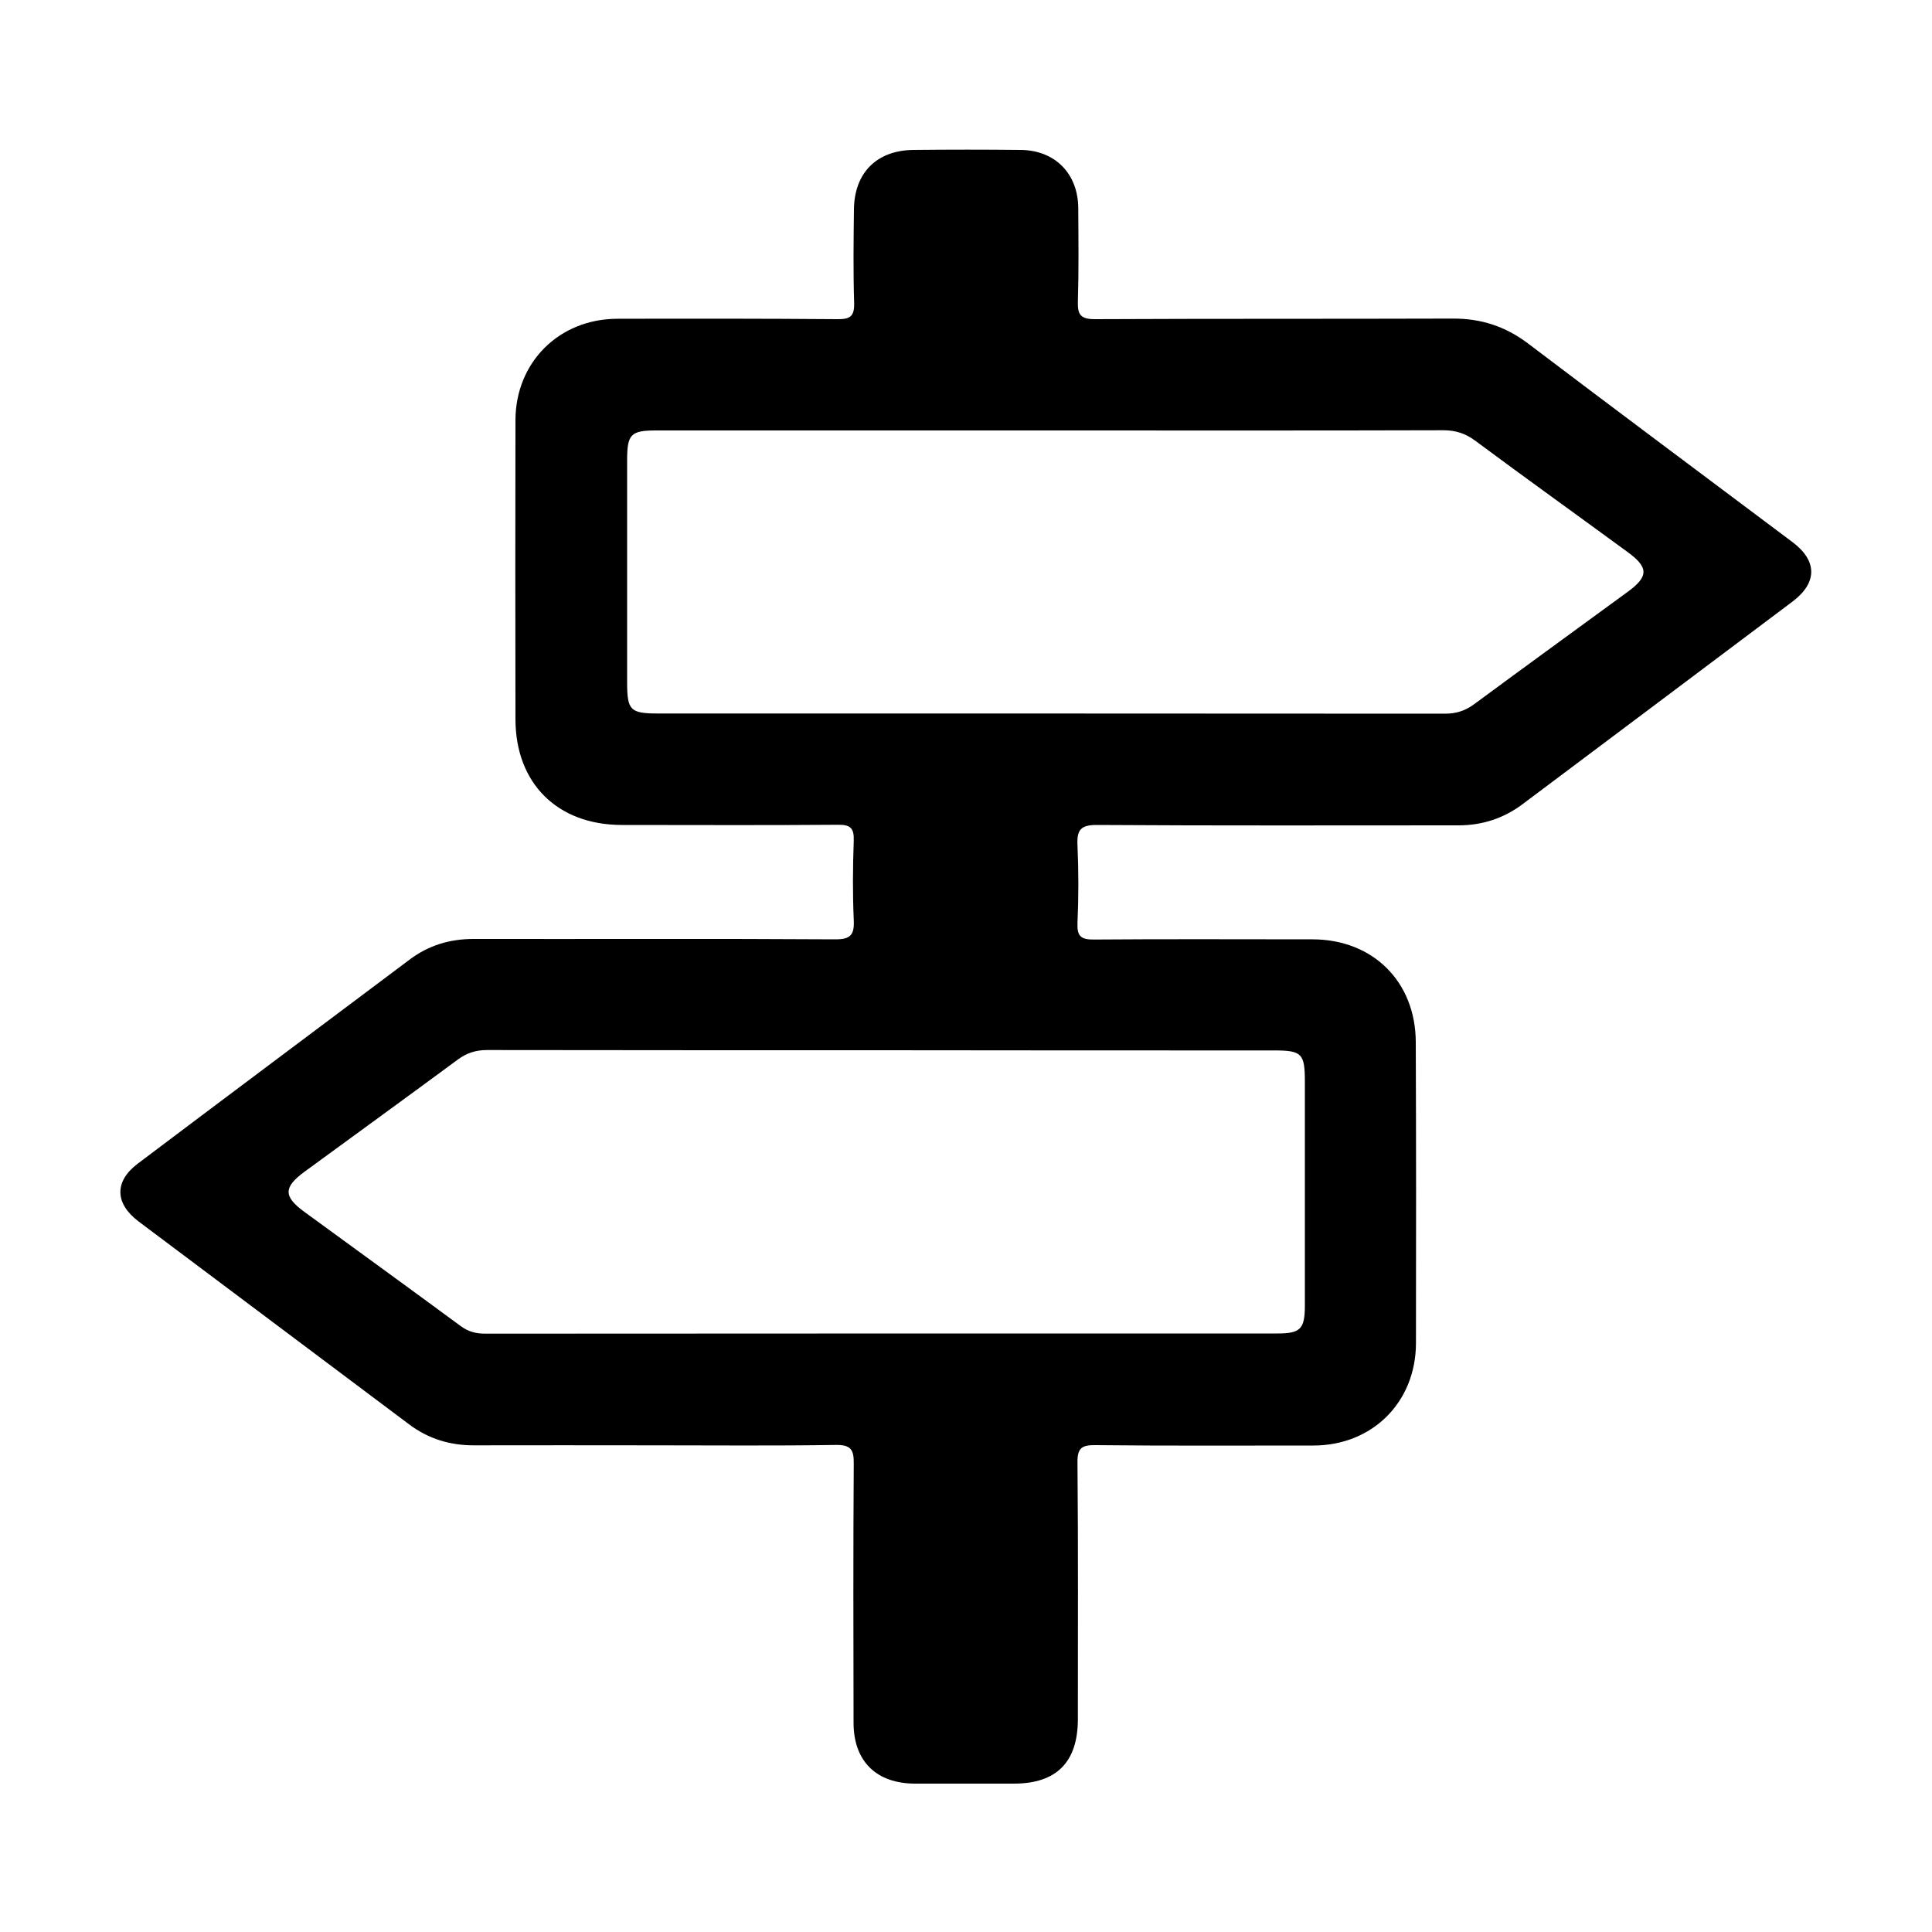<svg xmlns="http://www.w3.org/2000/svg" viewBox="0 0 1000 1000" width="1000" height="1000">
<path d="M927.8 280.6c-45.7-34.3-91.5-68.4-137-102.9-11.7-8.8-24.3-12.9-38.9-12.8-61.7 0.2-123.4 0-185.1 0.3-7.5 0-9.1-2.3-8.9-9.2 0.5-16.1 0.3-32.2 0.2-48.3-0.1-17.8-12-29.9-29.7-30.1-18.5-0.2-37.1-0.2-55.6 0-19 0.2-30.6 11.8-30.8 30.8-0.2 16.1-0.4 32.2 0.1 48.3 0.2 7-2 8.6-8.7 8.5-38-0.3-76-0.3-114-0.2-30 0.1-52.5 22.5-52.6 52.4-0.1 51.7-0.1 103.3 0 155 0.1 33.1 21.7 54.5 54.9 54.6 37.4 0 74.8 0.2 112.1-0.1 6.4-0.1 8.3 1.8 8.1 8.2-0.5 13.7-0.6 27.4 0 41 0.4 7.9-1.7 10.2-9.9 10.1-62.3-0.4-124.6-0.1-186.9-0.2-12.3 0-23.3 3.3-33.1 10.7-46.9 35.2-93.9 70.3-140.7 105.6-12.2 9.2-11.9 20.6 0.4 29.9 46.6 35 93.3 70 140 105 10.1 7.6 21.4 11 34 10.9 30.7-0.1 61.4 0 92.1 0 31.6 0 63.2 0.3 94.8-0.2 7.9-0.1 9.4 2.5 9.3 9.8-0.3 44.7-0.2 89.3-0.1 134 0 20 11.9 31.5 31.9 31.5h51.1c22 0 33-11.1 33.1-33.1 0-44.4 0.2-88.7-0.2-133.1-0.1-7.3 2.1-9.1 9.1-9 37.7 0.4 75.4 0.2 113 0.2 30.5 0 53-22.4 53.1-52.9 0.1-52 0.1-103.9-0.1-155.9-0.1-31.3-22.2-53.2-53.5-53.2-37.7 0-75.4-0.2-113 0.1-6.8 0.1-8.9-1.7-8.6-8.6 0.6-13.3 0.6-26.8 0-40.1-0.4-8 1.6-10.7 10.3-10.6 62.3 0.4 124.6 0.2 186.9 0.2 12.3 0 23.3-3.6 33.1-10.9 46.7-35 93.3-70 139.9-105 12.9-9.8 12.7-21.1-0.1-30.7z m-268.4 263.1c14.5 0 16 1.6 16 16.3v115.7c0 12.2-2.3 14.5-14.2 14.5-136.7 0-273.4 0-410 0.1-4.8 0-8.8-1-12.7-3.9-26.9-19.8-53.9-39.4-80.9-59.1-11-8-10.9-12.8 0-20.8 26.5-19.4 53-38.6 79.4-58.1 4.6-3.4 9.3-4.9 15.1-4.9 68 0.1 136.1 0.1 204.1 0.1 67.7 0.1 135.5 0.1 203.2 0.1z m183-237.3c-26.5 19.4-53 38.6-79.4 58.1-4.6 3.4-9.3 4.9-15.1 4.9-135.8-0.1-271.5-0.1-407.3-0.1-14.5 0-16-1.7-16-16.3v-114.8c0-13.5 1.9-15.4 15.1-15.4h205c67.4 0 134.9 0.1 202.3-0.1 6.4 0 11.5 1.6 16.7 5.5 26.1 19.4 52.5 38.3 78.7 57.5 11 8 11 12.7 0 20.7z"/>
</svg>
